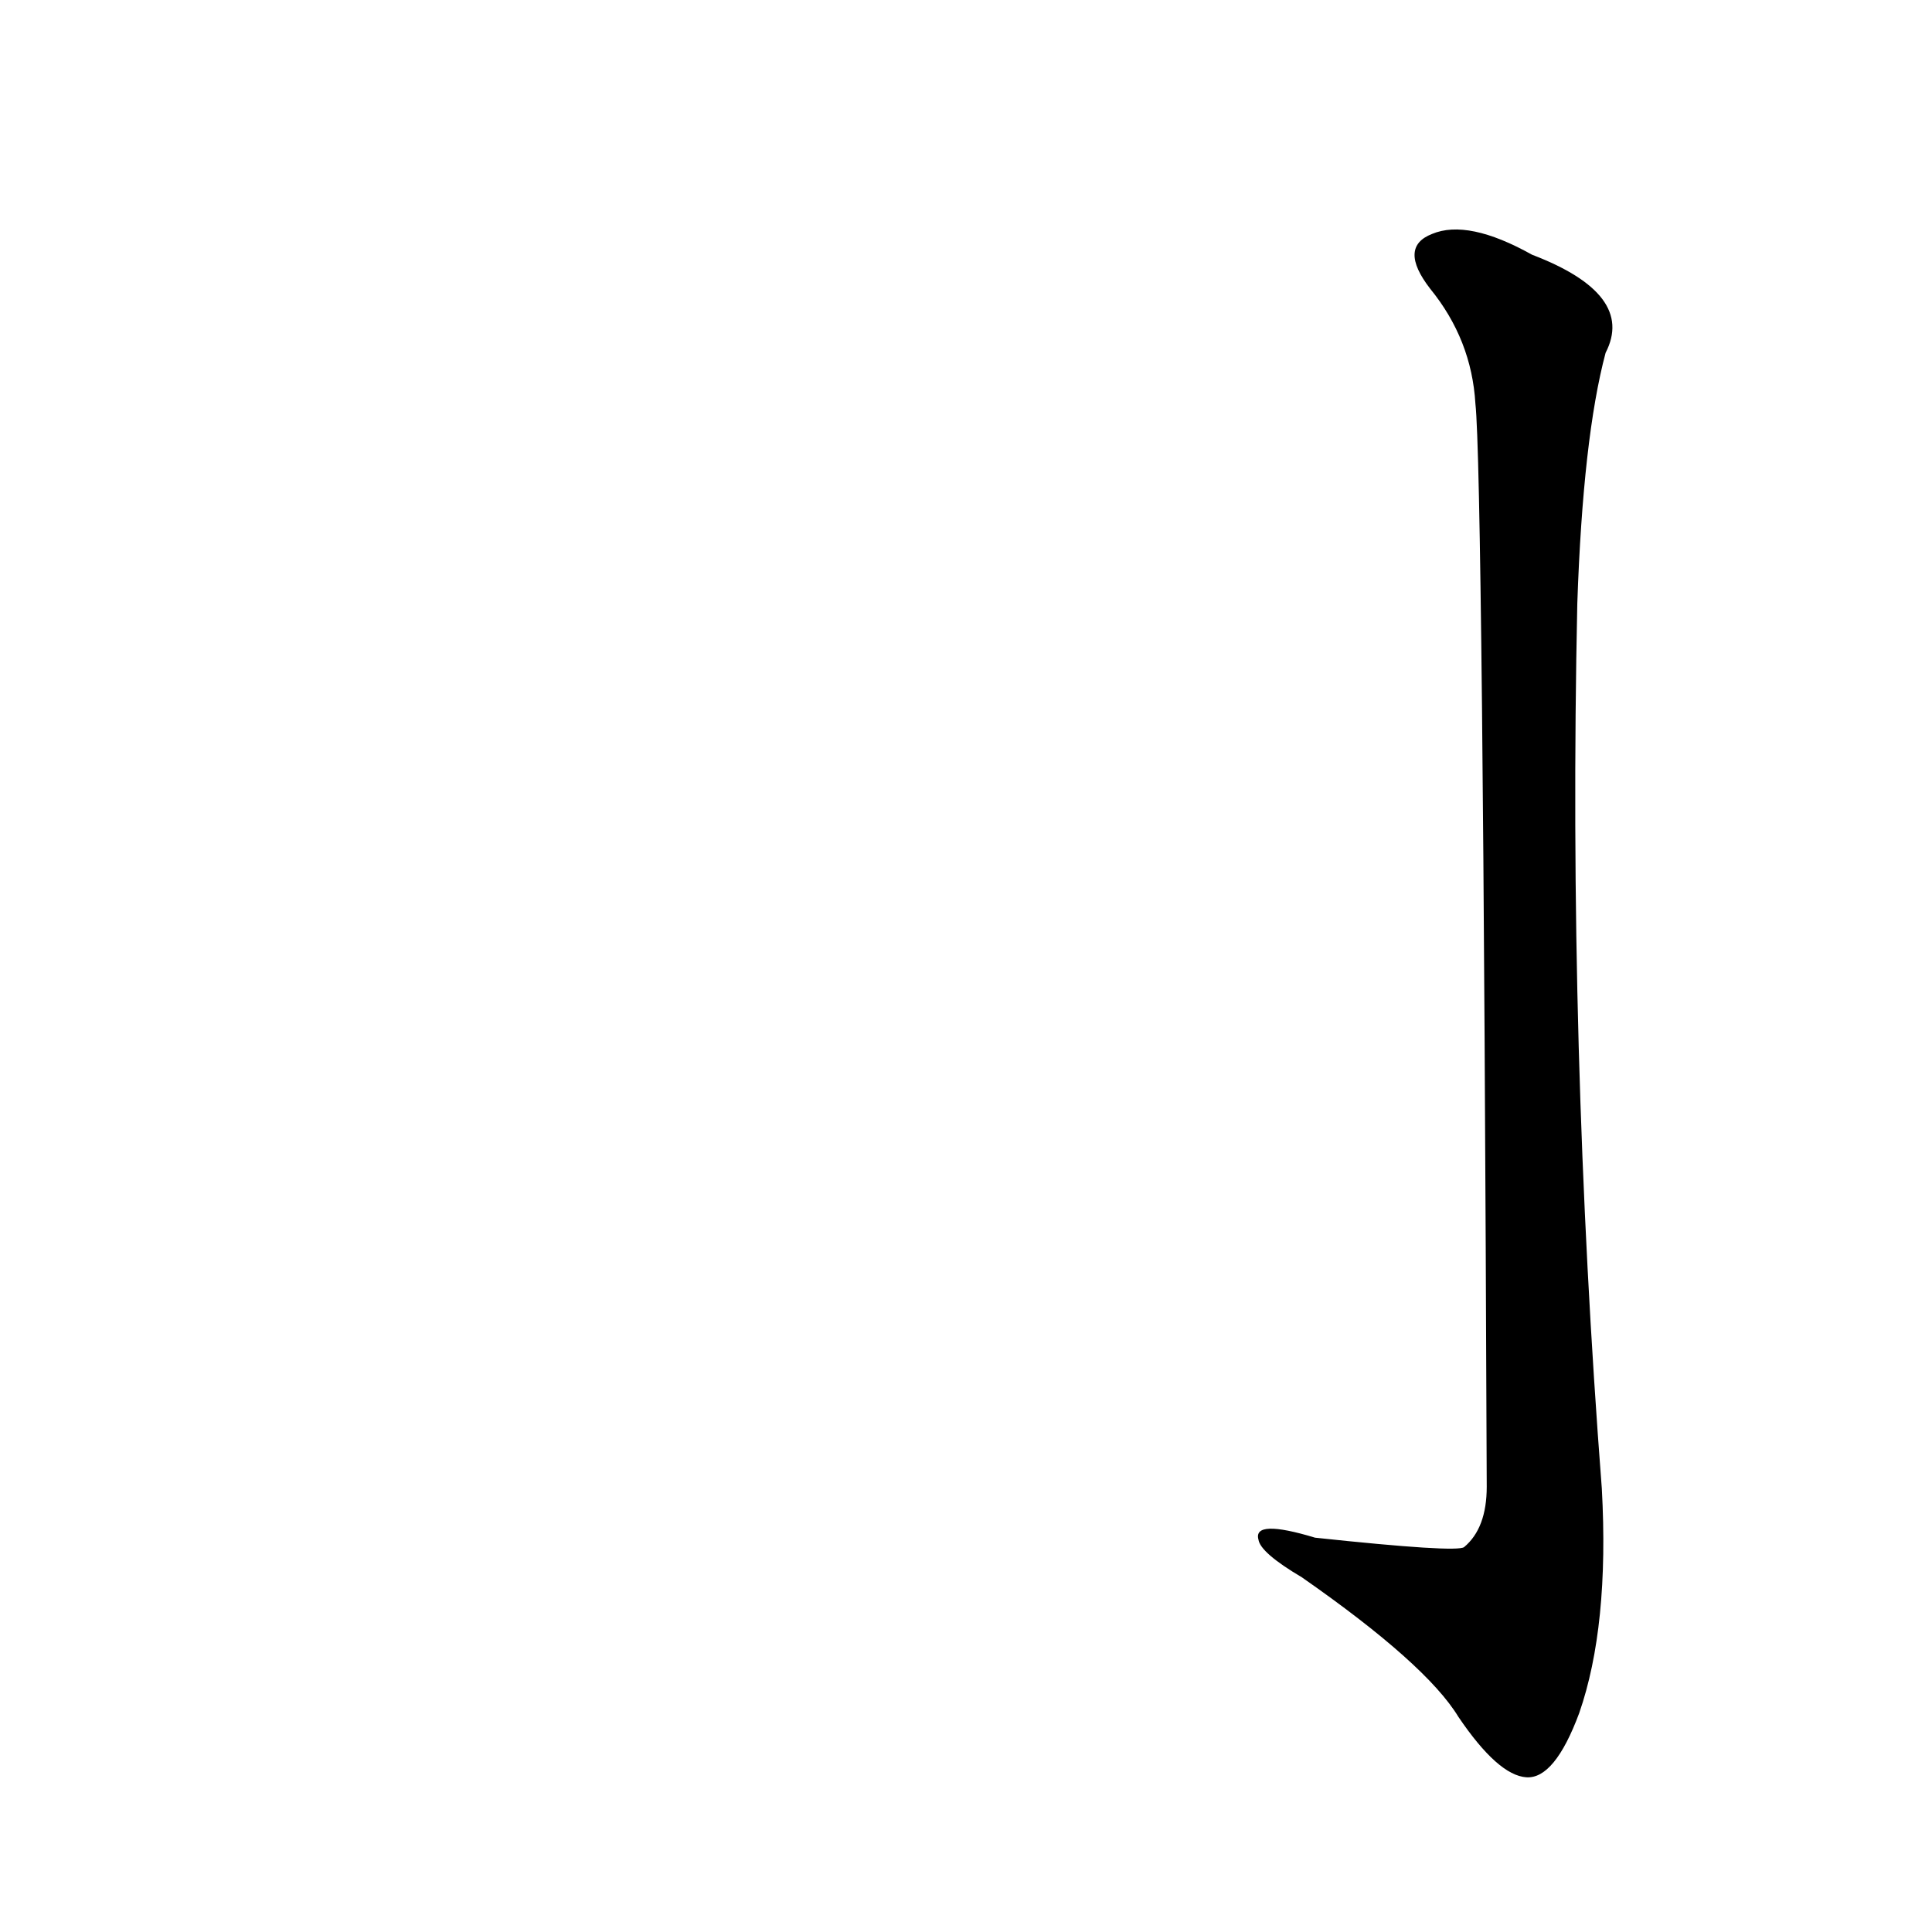 <?xml version='1.0' encoding='utf-8'?>
<svg xmlns="http://www.w3.org/2000/svg" version="1.1" viewBox="0 0 1024 1024"><g transform="scale(1, -1) translate(0, -900)"><path d="M 782 686 Q 786 650 788 112 Q 788 90 776 80 Q 772 77 697 85 Q 664 95 667 84 Q 668 77 690 64 Q 756 18 773 -10 Q 794 -41 809 -42 Q 824 -43 837 -8 Q 853 38 849 111 Q 831 345 836 580 Q 839 668 851 713 Q 867 744 812 765 Q 778 784 759 776 Q 741 769 758 747 Q 780 720 782 686 Z" fill="black" /></g></svg>